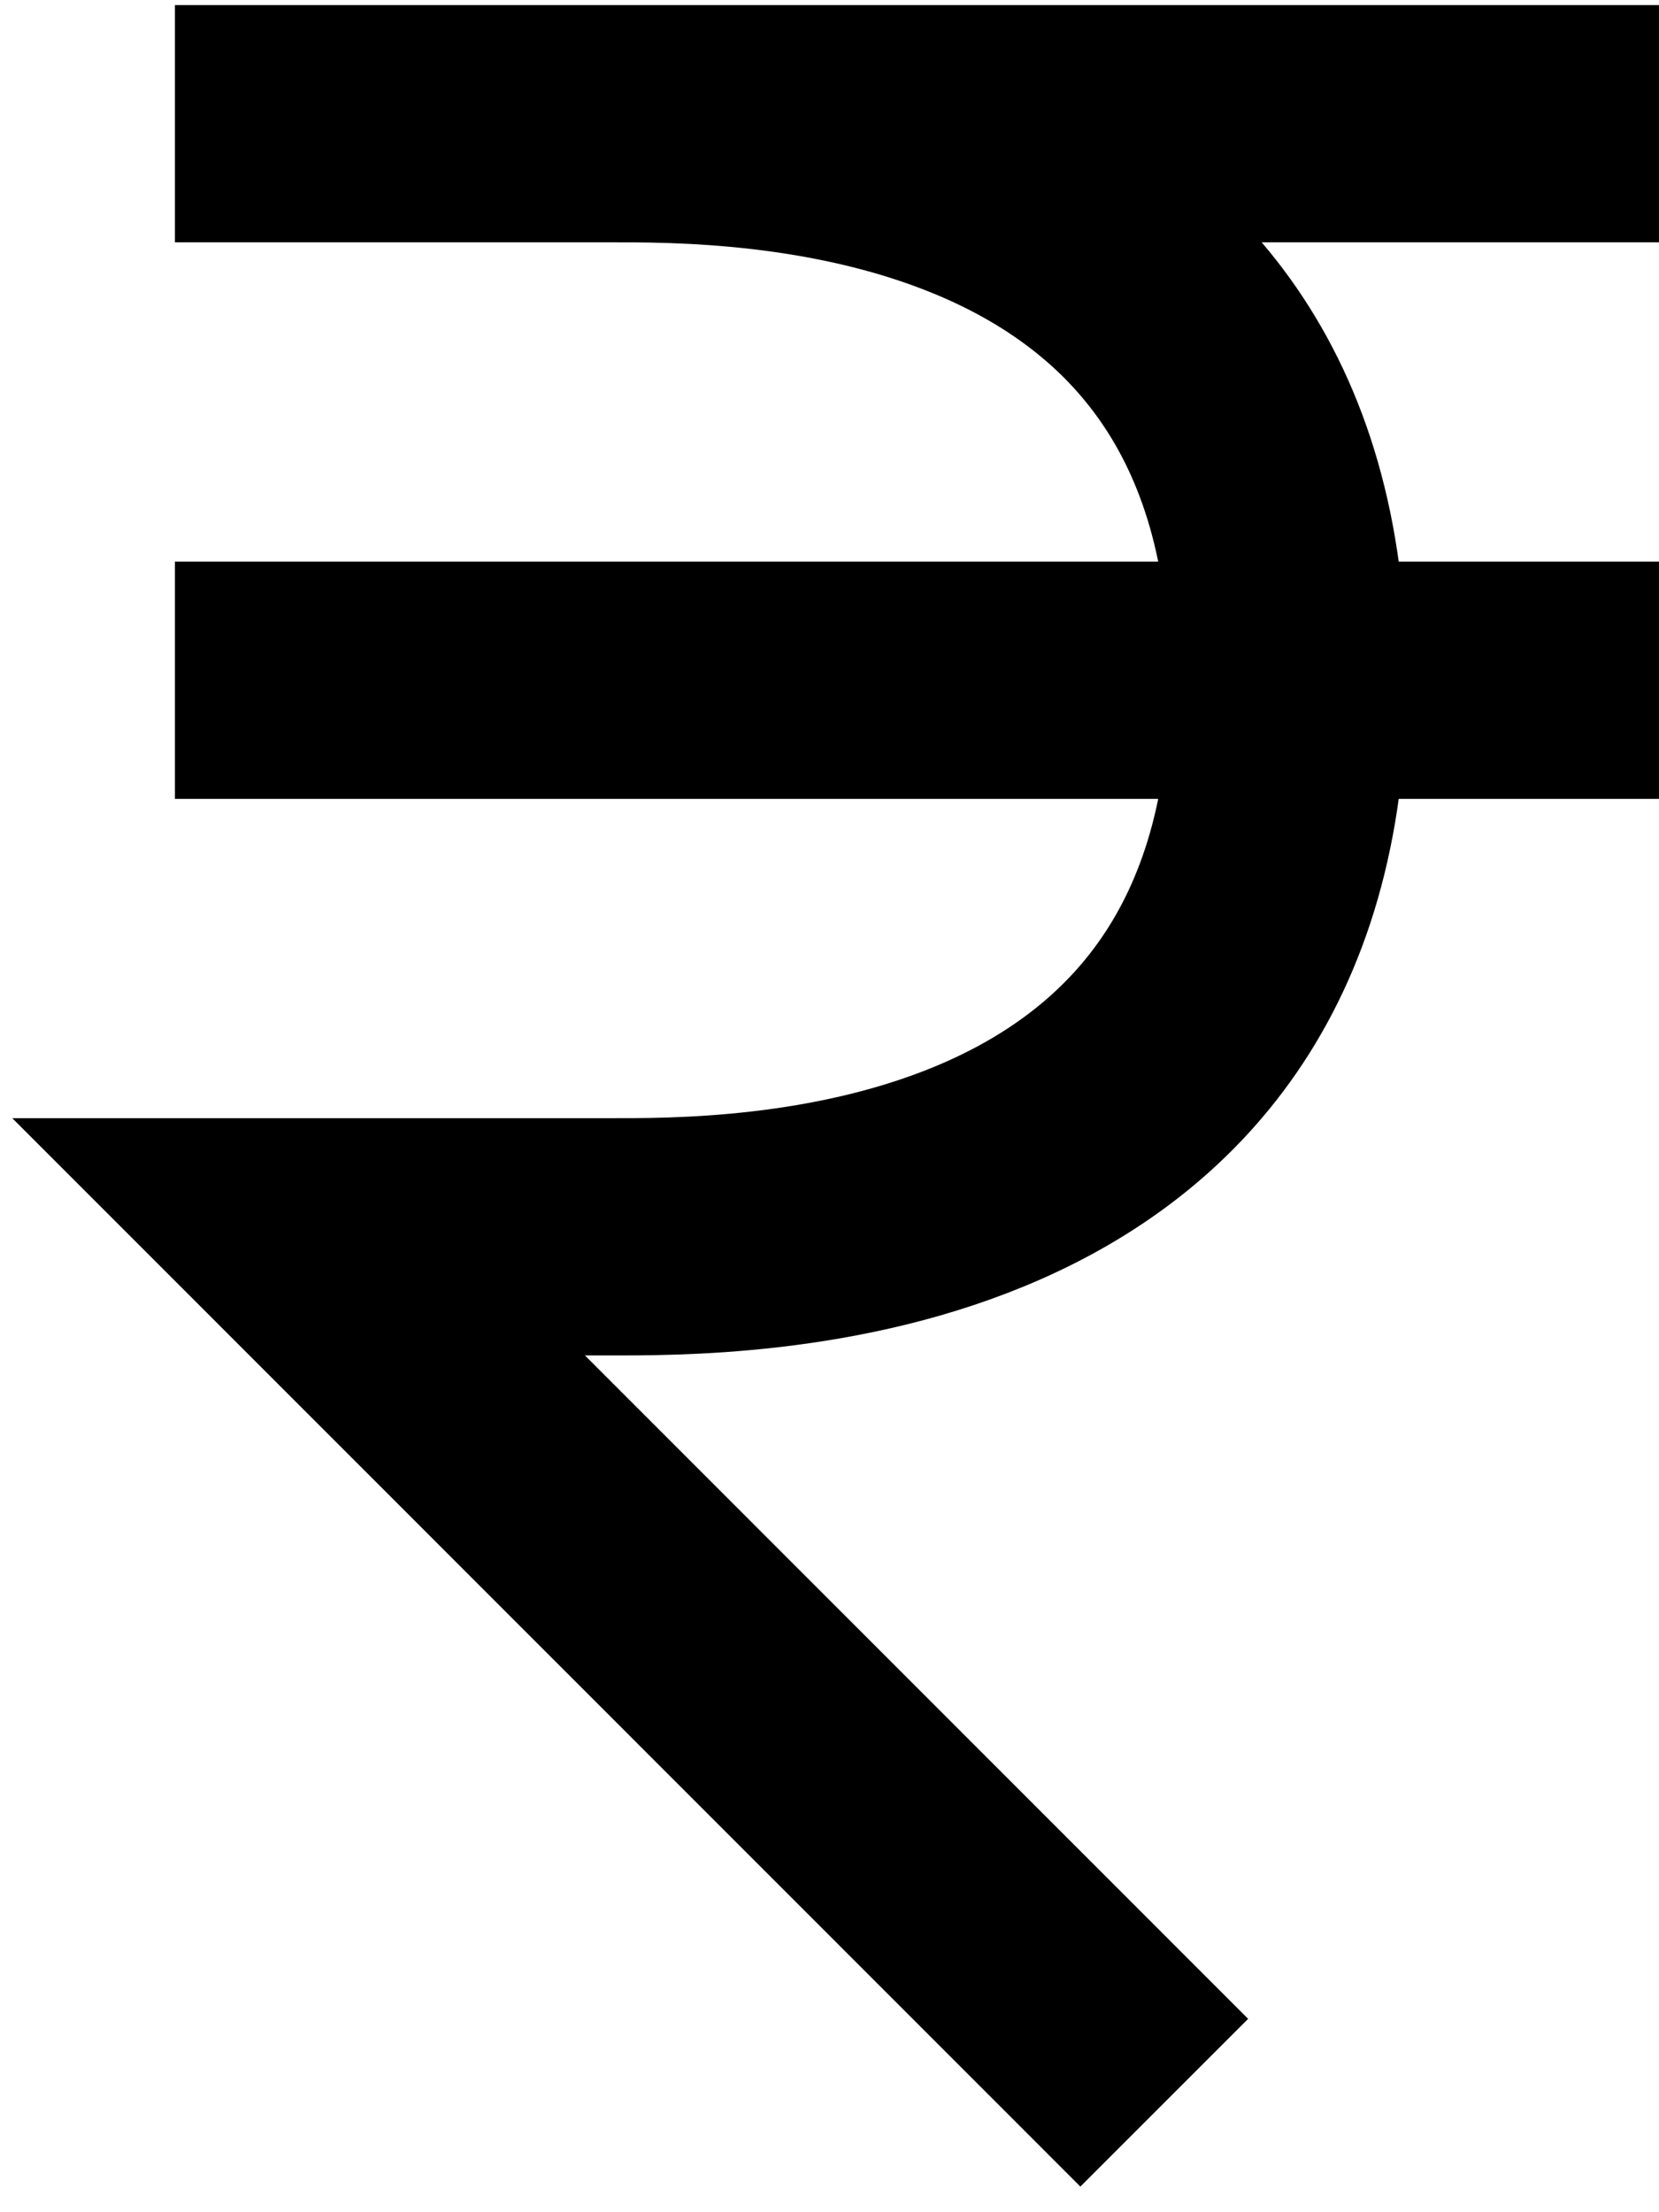 <svg width="9" height="12" viewBox="0 0 9 12" fill="none" xmlns="http://www.w3.org/2000/svg">
<path d="M3.297 0.671H3.388C3.354 0.671 3.324 0.671 3.297 0.671Z" fill="black"/>
<path d="M0.949 0.671C0.949 0.671 2.118 0.671 3.297 0.671M6.316 11.406L1.62 6.709C1.62 6.709 2.626 6.709 3.297 6.709C3.968 6.709 6.987 6.751 6.987 3.69C6.987 0.63 3.968 0.671 3.297 0.671M9 0.671C9 0.671 5.262 0.671 3.297 0.671M0.949 3.69H9" stroke="black" stroke-width="1.287"/>
</svg>
